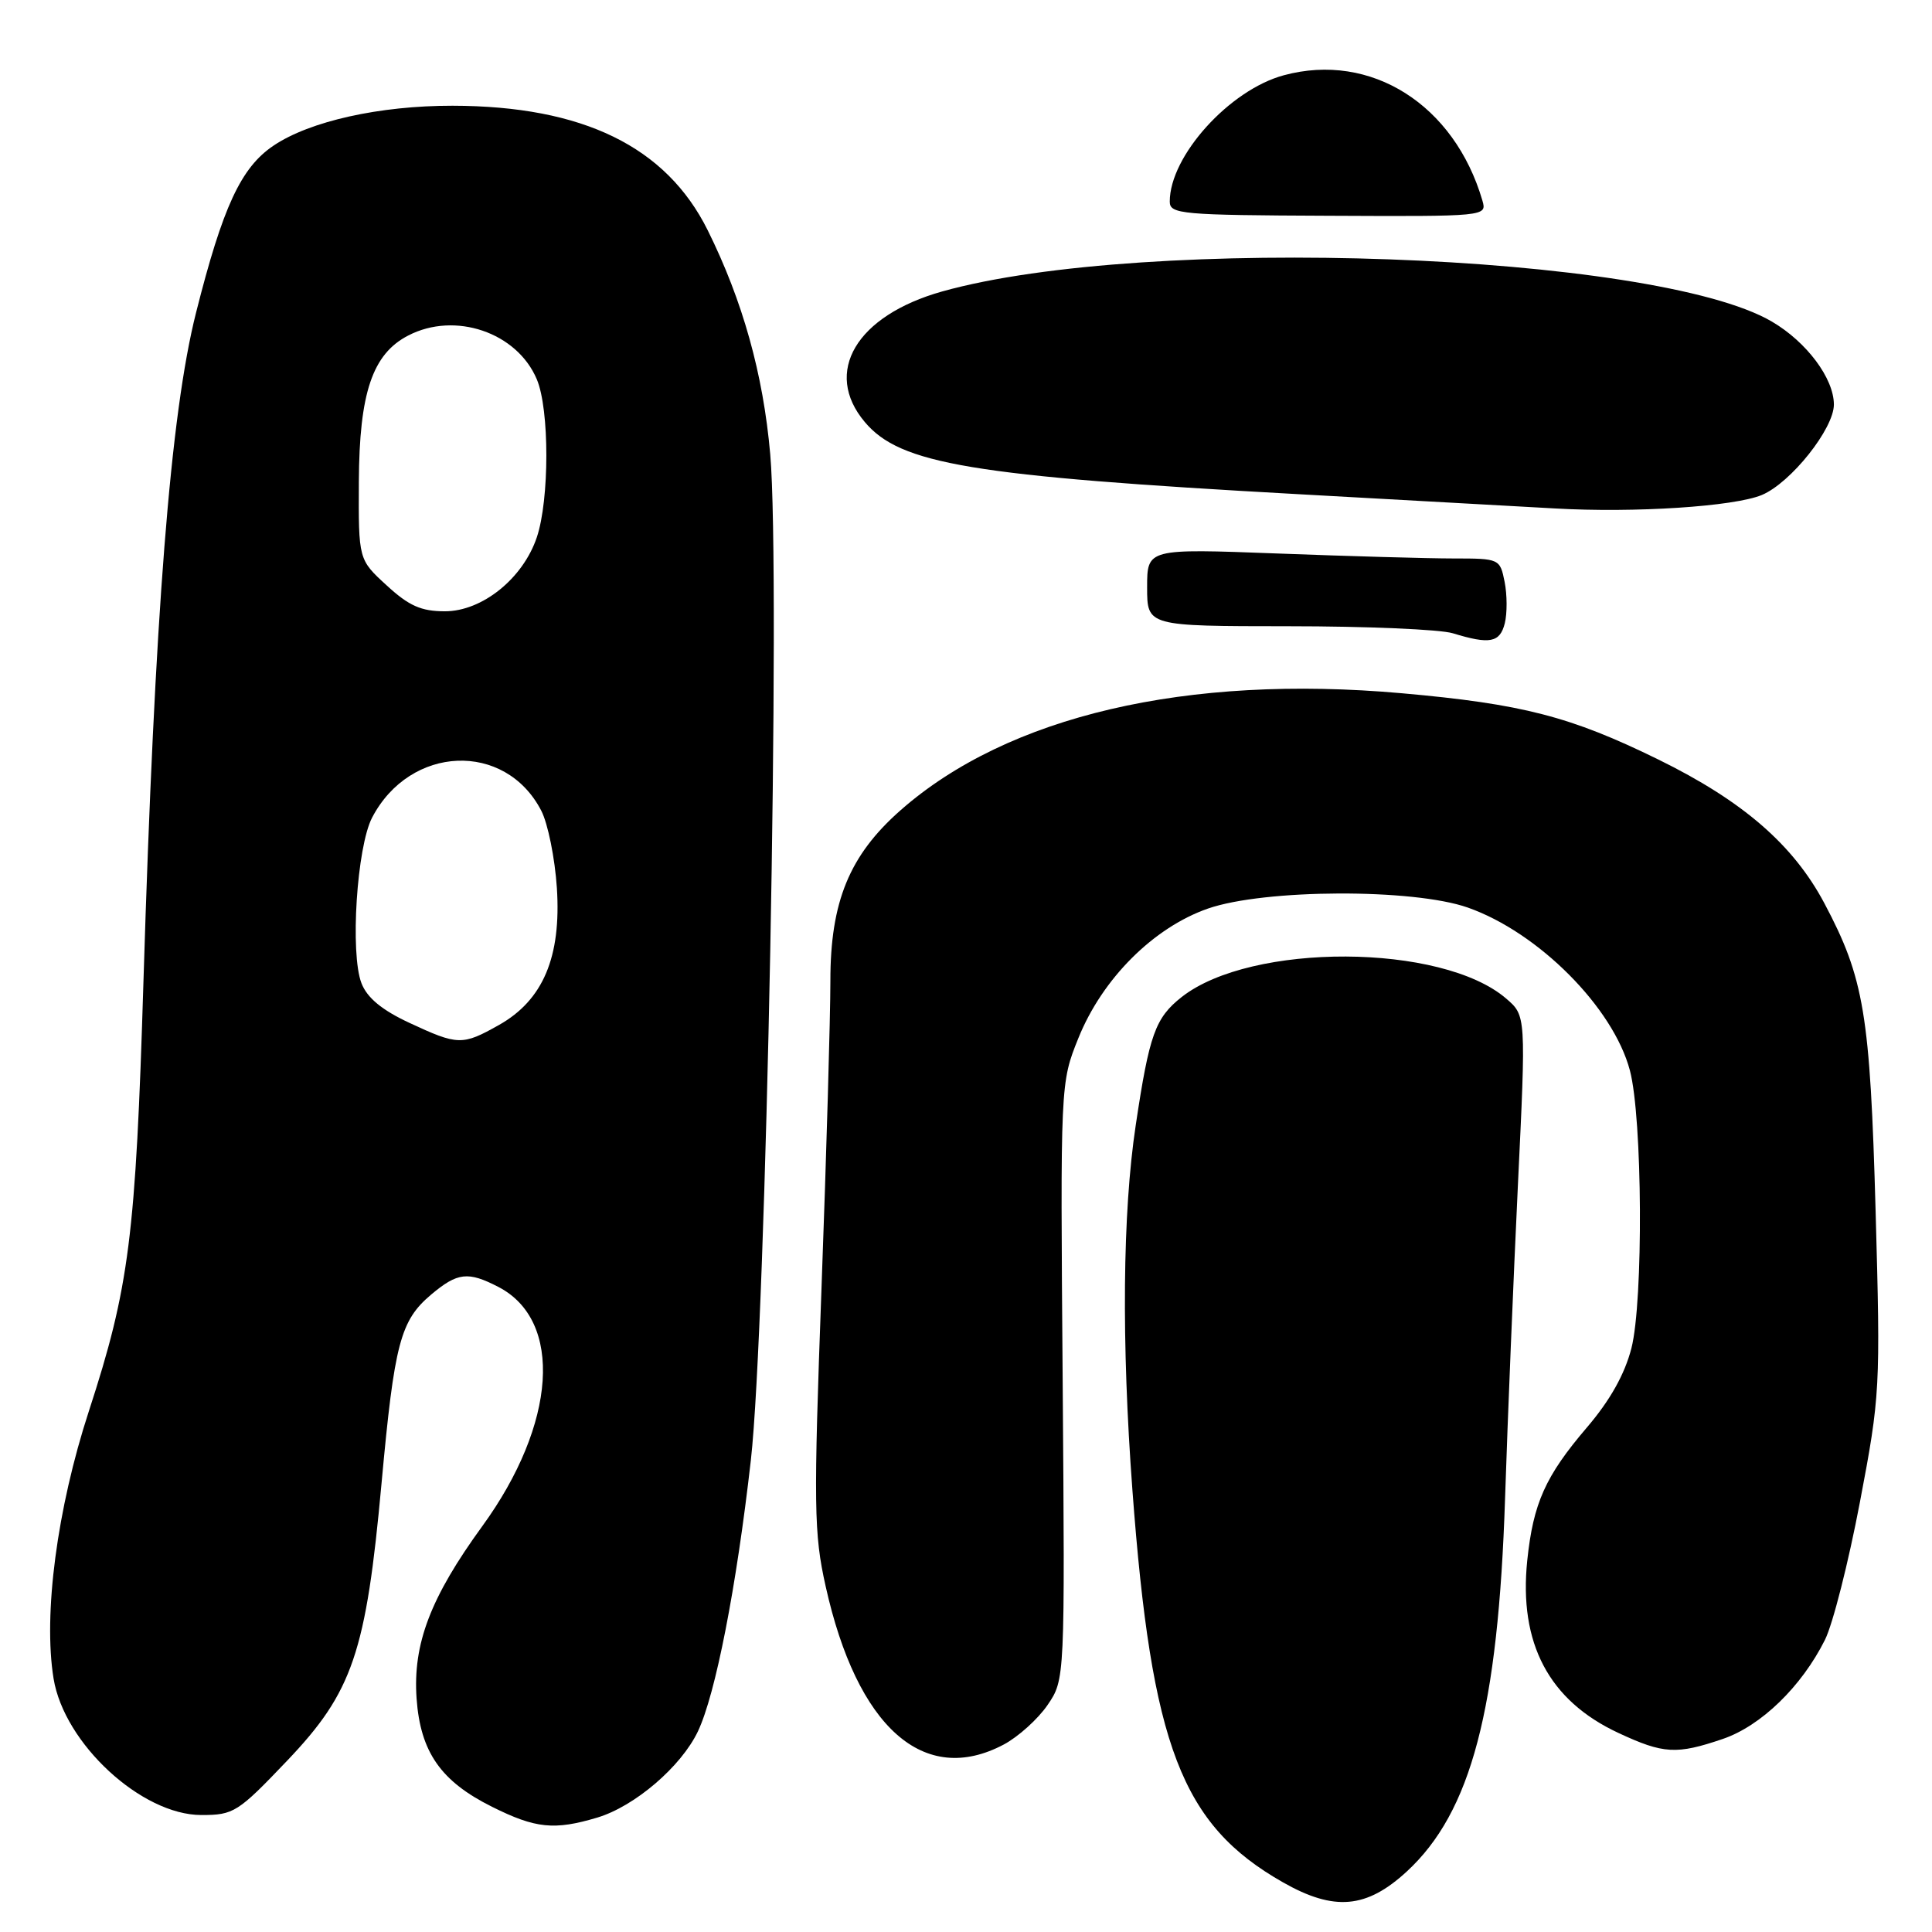 <?xml version="1.0" encoding="UTF-8" standalone="no"?>
<!DOCTYPE svg PUBLIC "-//W3C//DTD SVG 1.1//EN" "http://www.w3.org/Graphics/SVG/1.1/DTD/svg11.dtd" >
<svg xmlns="http://www.w3.org/2000/svg" xmlns:xlink="http://www.w3.org/1999/xlink" version="1.1" viewBox="0 0 256 256">
 <g >
 <path fill="currentColor"
d=" M 186.41 247.98 C 194.94 240.11 198.52 226.50 199.43 198.50 C 199.77 188.05 200.54 169.39 201.13 157.04 C 202.21 134.58 202.21 134.58 199.57 132.31 C 191.05 124.98 165.79 124.87 156.58 132.11 C 153.08 134.87 152.29 137.06 150.49 149.10 C 148.74 160.71 148.59 177.84 150.05 197.44 C 152.58 231.39 156.57 241.79 170.00 249.42 C 176.79 253.28 181.07 252.90 186.41 247.98 Z  M 79.14 240.84 C 84.11 239.35 90.26 234.08 92.48 229.41 C 94.82 224.46 97.57 210.40 99.49 193.50 C 101.53 175.57 103.45 75.99 102.06 60.19 C 101.13 49.57 98.41 39.85 93.77 30.50 C 88.26 19.42 77.23 14.04 59.96 14.01 C 50.28 14.00 41.04 16.06 36.24 19.30 C 31.93 22.20 29.52 27.39 25.98 41.42 C 22.58 54.86 20.50 81.36 19.01 130.00 C 17.98 163.87 17.13 170.55 11.77 187.00 C 7.56 199.91 5.71 213.92 7.10 222.43 C 8.51 231.04 18.76 240.50 26.68 240.50 C 30.97 240.50 31.52 240.15 38.03 233.32 C 46.73 224.20 48.51 218.97 50.56 196.50 C 52.26 177.96 53.05 174.98 57.14 171.53 C 60.63 168.60 62.01 168.44 66.03 170.52 C 74.67 174.98 73.75 188.69 63.91 202.22 C 57.03 211.68 54.69 217.83 55.20 225.07 C 55.71 232.16 58.41 236.03 65.20 239.41 C 70.97 242.29 73.45 242.54 79.14 240.84 Z  M 133.02 231.15 C 134.93 230.13 137.54 227.78 138.81 225.92 C 141.11 222.54 141.11 222.54 140.81 183.02 C 140.50 143.50 140.50 143.50 142.89 137.56 C 146.07 129.67 152.84 122.91 160.06 120.39 C 167.54 117.79 187.26 117.71 194.50 120.26 C 203.85 123.55 213.77 133.51 215.97 141.84 C 217.64 148.12 217.77 172.38 216.17 178.65 C 215.28 182.10 213.35 185.55 210.27 189.15 C 204.77 195.59 203.16 199.18 202.37 206.76 C 201.23 217.75 205.24 225.34 214.46 229.63 C 220.43 232.41 222.14 232.51 228.28 230.42 C 233.35 228.69 238.71 223.49 241.81 217.30 C 242.86 215.21 244.94 206.99 246.45 199.03 C 249.13 184.92 249.18 183.99 248.53 160.53 C 247.80 134.37 247.01 129.62 241.74 119.69 C 237.62 111.93 230.93 106.13 219.74 100.64 C 208.10 94.93 201.72 93.28 185.76 91.86 C 157.23 89.32 133.54 94.85 119.32 107.37 C 112.55 113.33 110.02 119.49 110.03 130.00 C 110.03 134.68 109.51 152.90 108.86 170.50 C 107.79 199.69 107.84 203.18 109.40 210.18 C 113.56 228.91 122.43 236.78 133.02 231.15 Z  M 199.39 82.60 C 199.72 81.28 199.71 78.80 199.37 77.10 C 198.76 74.04 198.67 74.00 192.62 74.00 C 189.26 74.00 178.74 73.70 169.25 73.34 C 152.00 72.69 152.00 72.69 152.00 77.83 C 152.00 82.97 152.00 82.97 170.75 82.98 C 181.06 82.98 190.85 83.40 192.50 83.91 C 197.40 85.41 198.74 85.16 199.39 82.60 Z  M 233.45 65.59 C 237.29 63.98 243.00 56.81 243.00 53.60 C 242.99 50.13 239.39 45.31 234.78 42.61 C 219.25 33.51 151.79 31.06 124.84 38.62 C 113.46 41.82 109.02 49.31 114.59 55.92 C 119.29 61.51 128.72 63.08 172.00 65.48 C 187.12 66.32 202.43 67.17 206.00 67.37 C 216.60 67.98 229.77 67.12 233.45 65.59 Z  M 196.43 26.59 C 192.71 13.85 181.65 6.86 170.12 9.97 C 162.91 11.91 154.99 20.68 155.00 26.72 C 155.00 28.37 156.56 28.51 176.02 28.59 C 196.90 28.69 197.03 28.67 196.43 26.59 Z  M 54.24 135.53 C 50.61 133.84 48.65 132.22 47.90 130.29 C 46.37 126.35 47.28 112.21 49.31 108.33 C 54.34 98.71 66.93 98.19 71.71 107.40 C 72.60 109.10 73.53 113.73 73.79 117.67 C 74.38 126.80 71.96 132.53 66.11 135.82 C 61.26 138.55 60.68 138.53 54.24 135.53 Z  M 51.24 77.57 C 47.50 74.15 47.50 74.15 47.55 63.82 C 47.61 52.06 49.35 46.90 54.09 44.46 C 60.29 41.24 68.51 44.04 71.13 50.26 C 72.82 54.25 72.81 66.20 71.13 71.20 C 69.29 76.66 63.89 81.00 58.95 81.00 C 55.81 81.00 54.18 80.28 51.24 77.57 Z "/>
</g>
</svg>